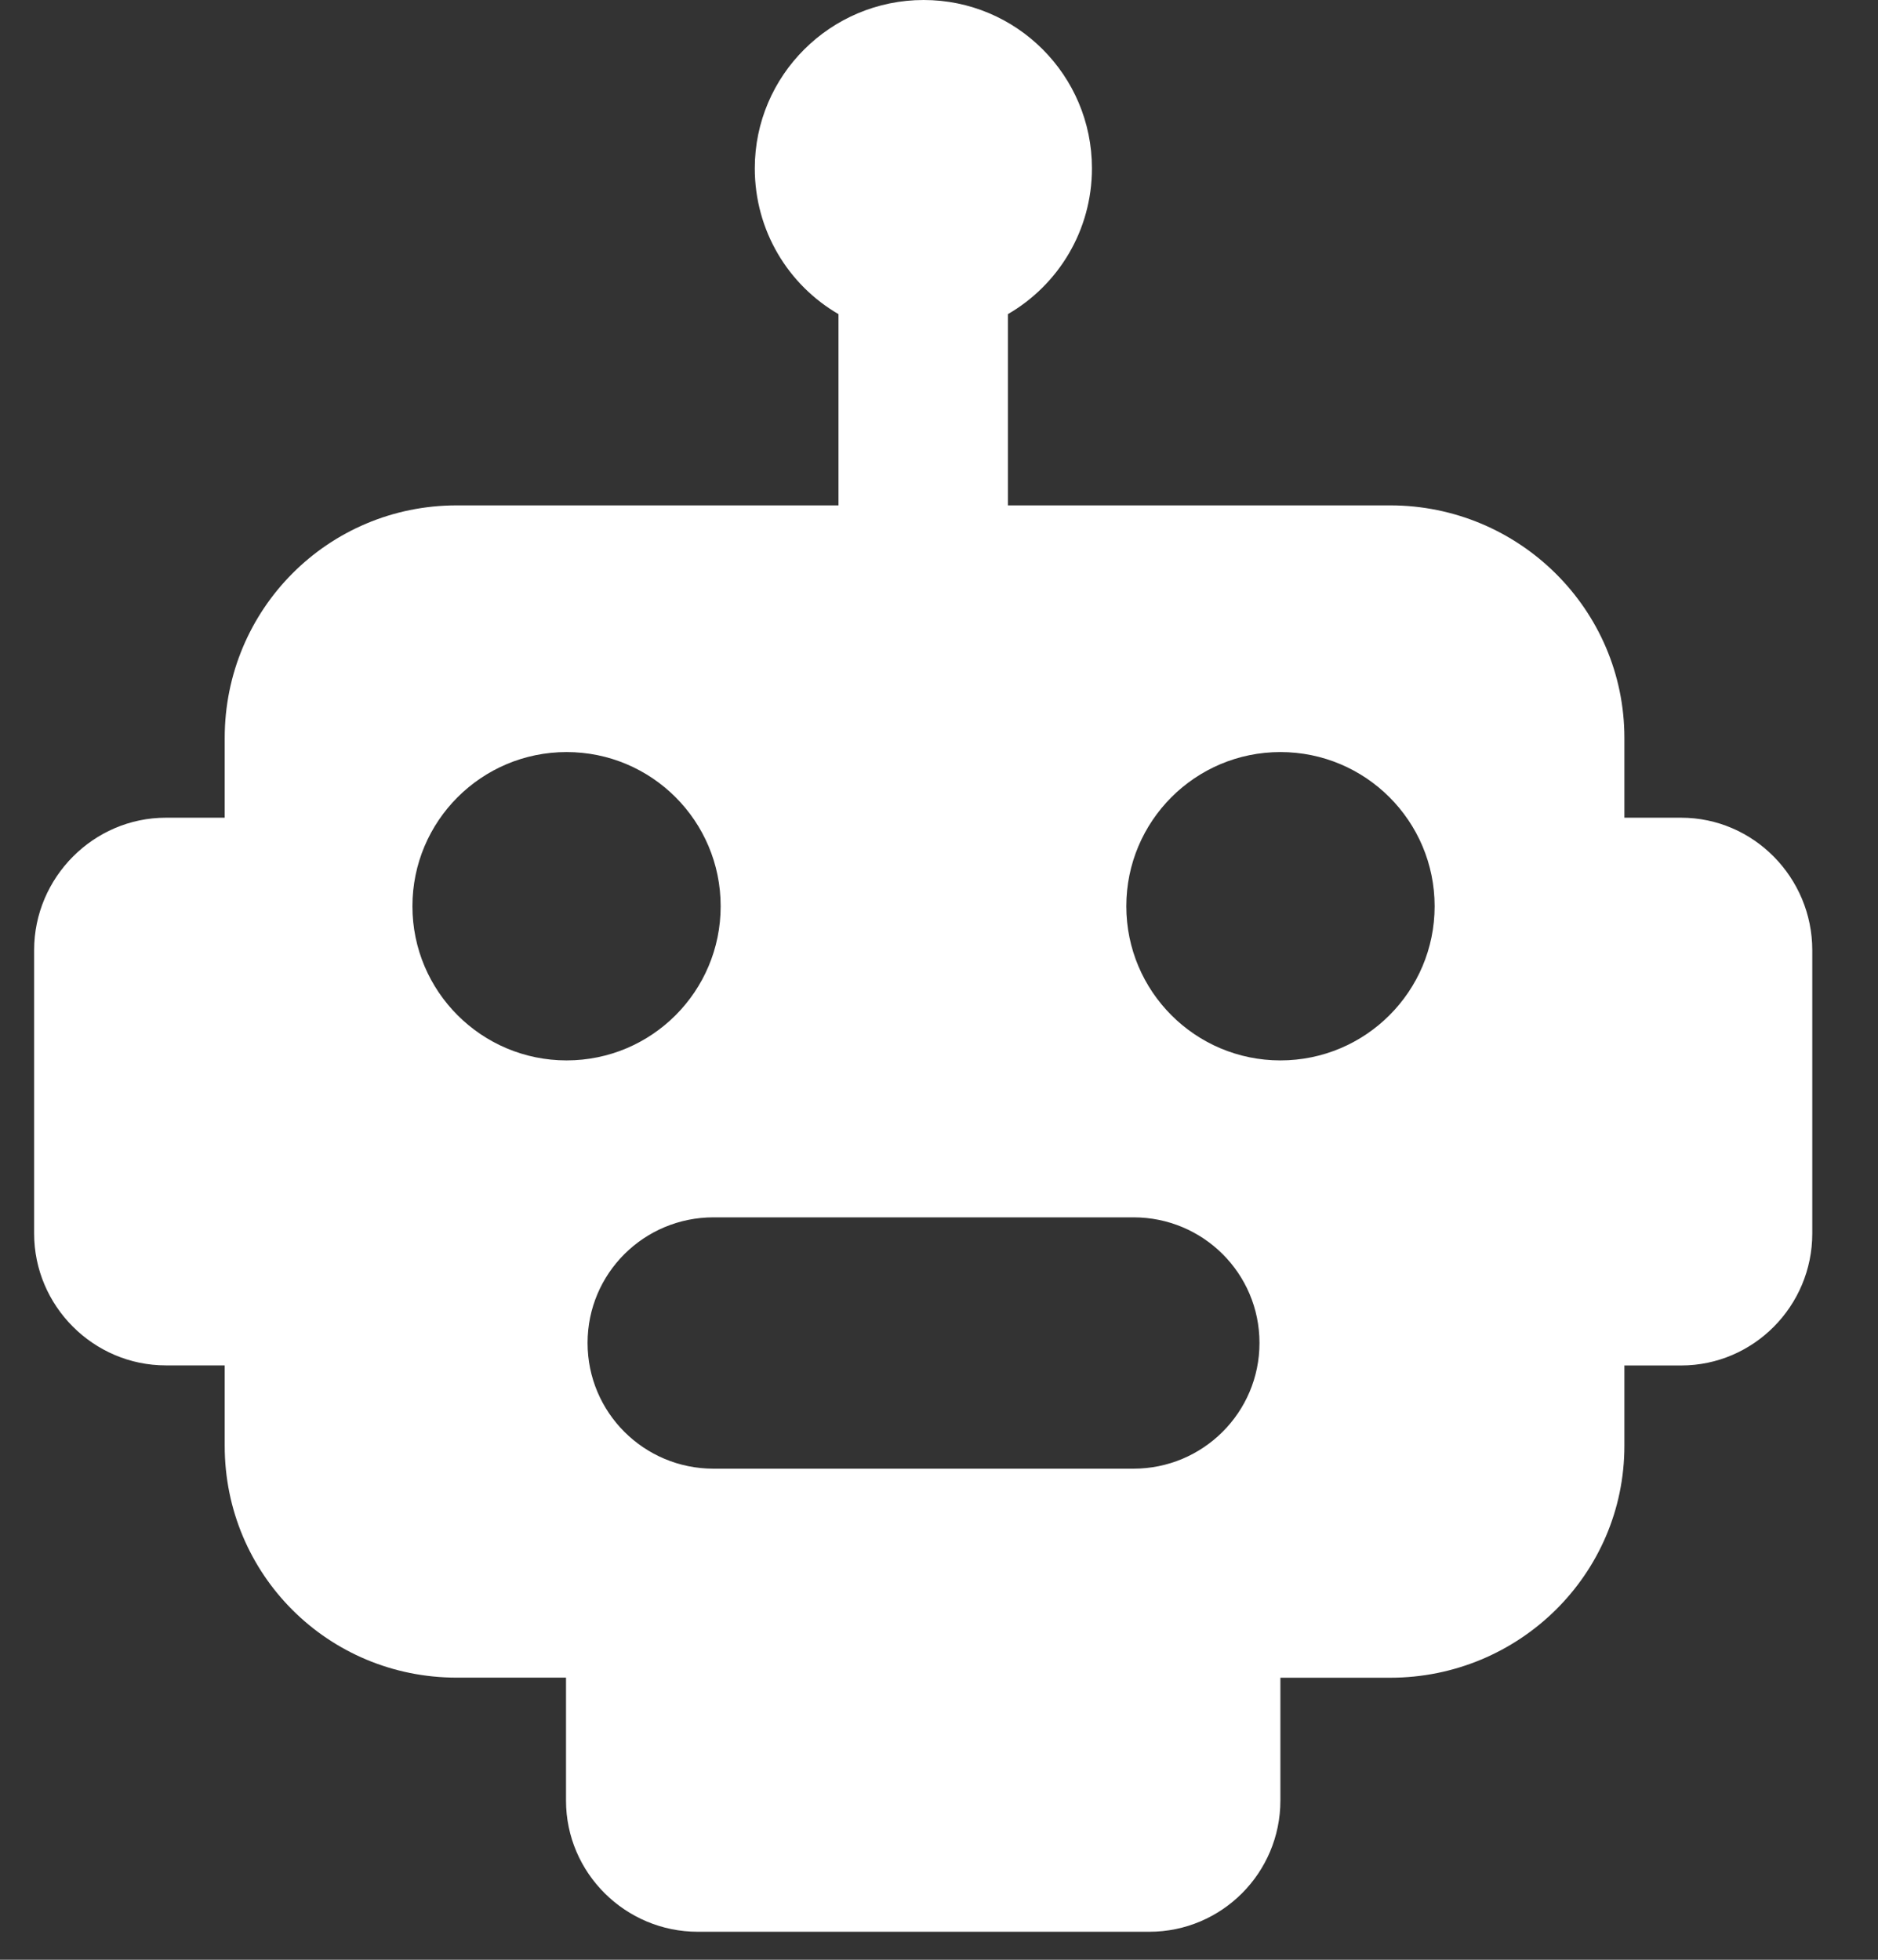 <svg width="23" height="24" viewBox="0 0 23 24" fill="none" xmlns="http://www.w3.org/2000/svg">
<rect x="0" y="0" width="23" height="24" fill="#333333" stroke="none"/>
<path fill-rule="evenodd" clip-rule="evenodd" d="M19.894 10.014H20.589C21.477 10.014 22.195 10.748 22.195 11.636V15.107C22.195 15.994 21.476 16.722 20.589 16.722H19.894V17.706C19.894 19.282 18.603 20.546 17.026 20.546H15.681V22.05C15.681 22.937 14.962 23.657 14.075 23.657H8.546C7.659 23.657 6.932 22.937 6.932 22.05V20.545H5.594C4.018 20.545 2.752 19.282 2.752 17.706V16.721H2.031C1.144 16.721 0.418 15.993 0.418 15.106V11.635C0.418 10.748 1.144 10.014 2.031 10.014H2.752V9.037C2.752 7.461 4.018 6.189 5.594 6.189H10.269V3.847C9.654 3.49 9.244 2.825 9.244 2.061C9.244 0.923 10.173 0 11.312 0C12.449 0 13.373 0.922 13.373 2.061C13.373 2.825 12.96 3.49 12.344 3.847V6.189H17.026C18.602 6.189 19.894 7.461 19.894 9.037V10.014ZM6.939 9.21C5.897 9.21 5.051 10.055 5.051 11.098C5.051 12.141 5.897 12.986 6.939 12.986C7.982 12.986 8.826 12.141 8.826 11.098C8.826 10.055 7.982 9.21 6.939 9.21ZM13.881 17.986H8.739C7.887 17.986 7.196 17.299 7.196 16.446C7.196 15.594 7.887 14.908 8.739 14.908H13.882C14.734 14.908 15.425 15.594 15.425 16.446C15.425 17.298 14.733 17.986 13.881 17.986ZM13.794 11.098C13.794 12.141 14.639 12.986 15.681 12.986C16.724 12.986 17.57 12.141 17.57 11.098C17.57 10.055 16.724 9.21 15.681 9.21C14.639 9.21 13.794 10.055 13.794 11.098Z" fill="white"/>
</svg>
